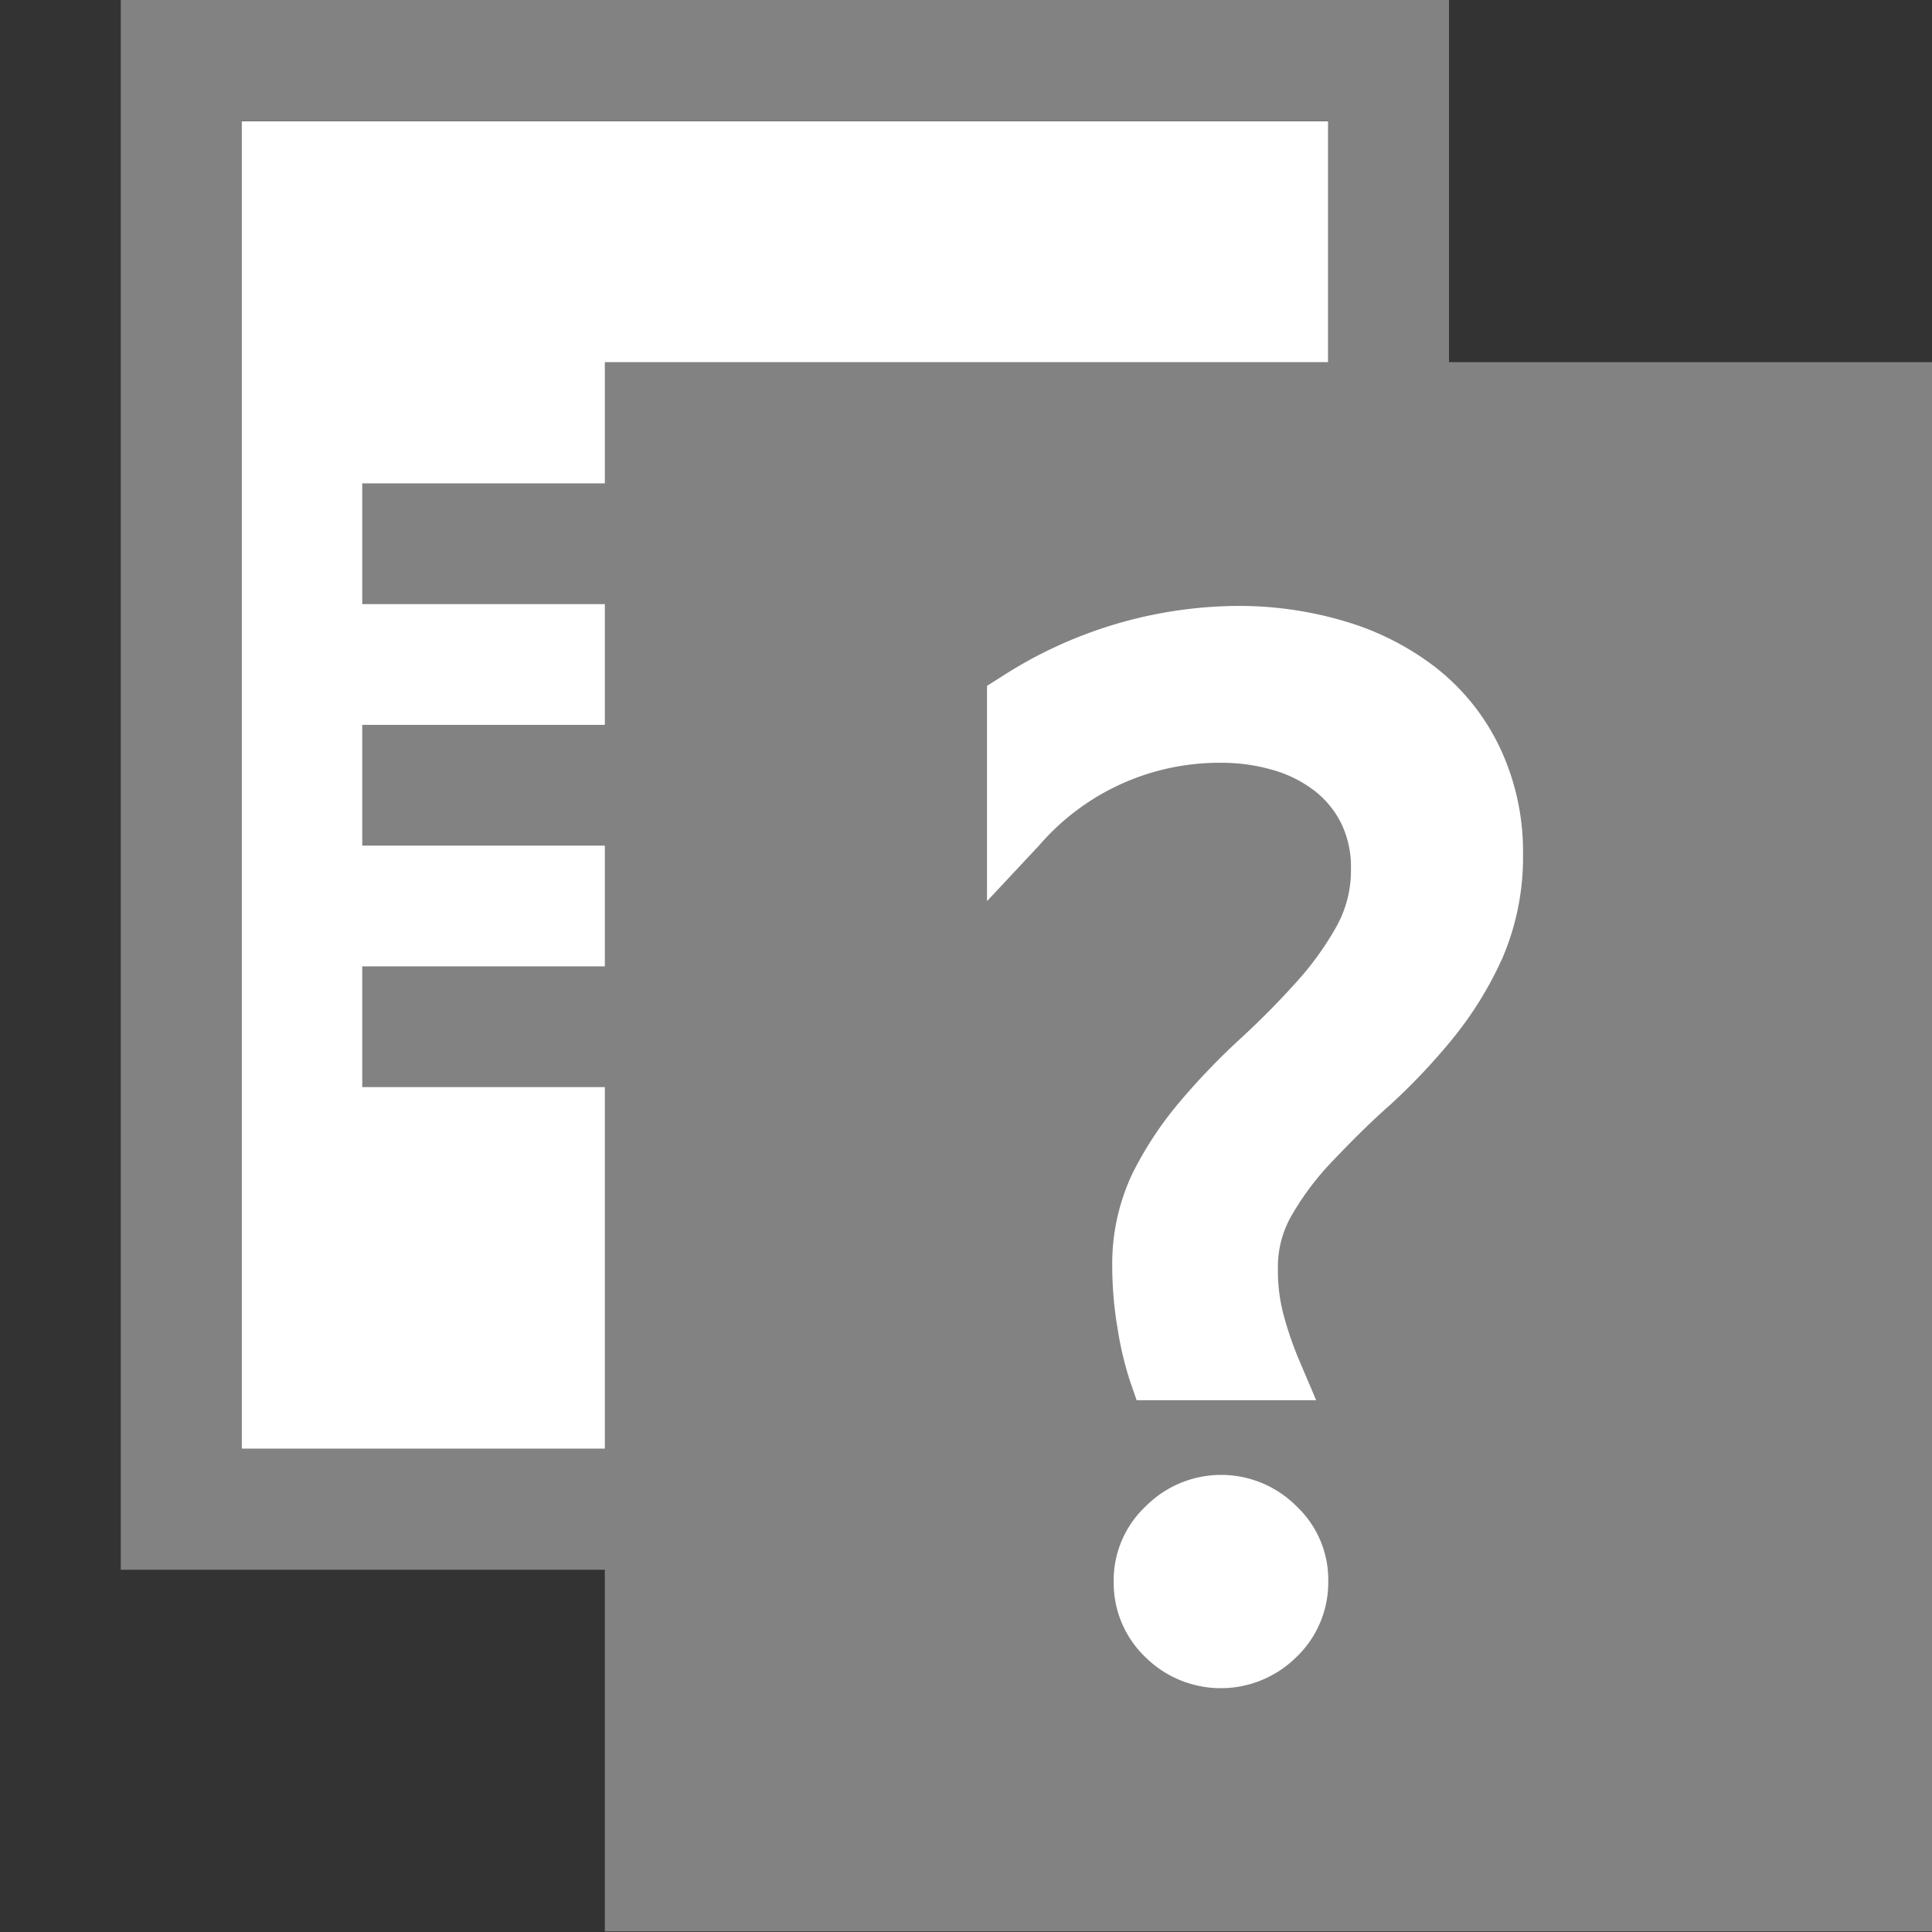 <svg id="Layer_1" data-name="Layer 1" xmlns="http://www.w3.org/2000/svg" viewBox="0 0 16 16">
  <rect x="0" y="0" width="16" height="16" fill="#333333" stroke="none"/>
  <rect width="16" height="16" fill="none"/>
  <rect x="2" y="1.003" width="9" height="10.995" fill="#fff"/>
  <path d="M1,0V13H12V0ZM11,12H2V1h9Z" fill="#828282"/>
  <rect x="3" y="4.003" width="7" height="1" fill="#828282"/>
  <rect x="3" y="6.003" width="7" height="1" fill="#828282"/>
  <rect x="3" y="8.003" width="7" height="1" fill="#828282"/>
  <rect x="5.009" y="2.999" width="11" height="12.996" fill="#828282"/>
  <path d="M9.492,12.471a.842.842,0,0,0-.269.63.852.852,0,0,0,.269.629.888.888,0,0,0,1.237,0l0,0A.855.855,0,0,0,11,13.1a.835.835,0,0,0-.261-.624A.88.88,0,0,0,9.492,12.471Z" fill="#fff"/>
  <path d="M12.415,6.178a1.851,1.851,0,0,0-.526-.651,2.285,2.285,0,0,0-.756-.383,3.07,3.07,0,0,0-.891-.126,3.644,3.644,0,0,0-1.951.588l-.117.074V7.463L8.607,7a1.97,1.97,0,0,1,1.5-.683,1.522,1.522,0,0,1,.439.061,1.026,1.026,0,0,1,.343.173.779.779,0,0,1,.22.271.826.826,0,0,1,.079.375.951.951,0,0,1-.115.467,2.524,2.524,0,0,1-.332.464c-.141.157-.293.312-.459.465a5.745,5.745,0,0,0-.5.518,2.981,2.981,0,0,0-.4.6,1.747,1.747,0,0,0-.171.773A3.109,3.109,0,0,0,9.255,11a2.784,2.784,0,0,0,.1.428l.058.168H10.9l-.148-.348a2.946,2.946,0,0,1-.116-.337,1.431,1.431,0,0,1-.053-.408.853.853,0,0,1,.117-.443,2.33,2.33,0,0,1,.34-.449c.146-.153.3-.309.477-.465a5.219,5.219,0,0,0,.515-.546,3.016,3.016,0,0,0,.411-.667,2.117,2.117,0,0,0,.17-.859A2.014,2.014,0,0,0,12.415,6.178Z" fill="#fff"/>
</svg>

